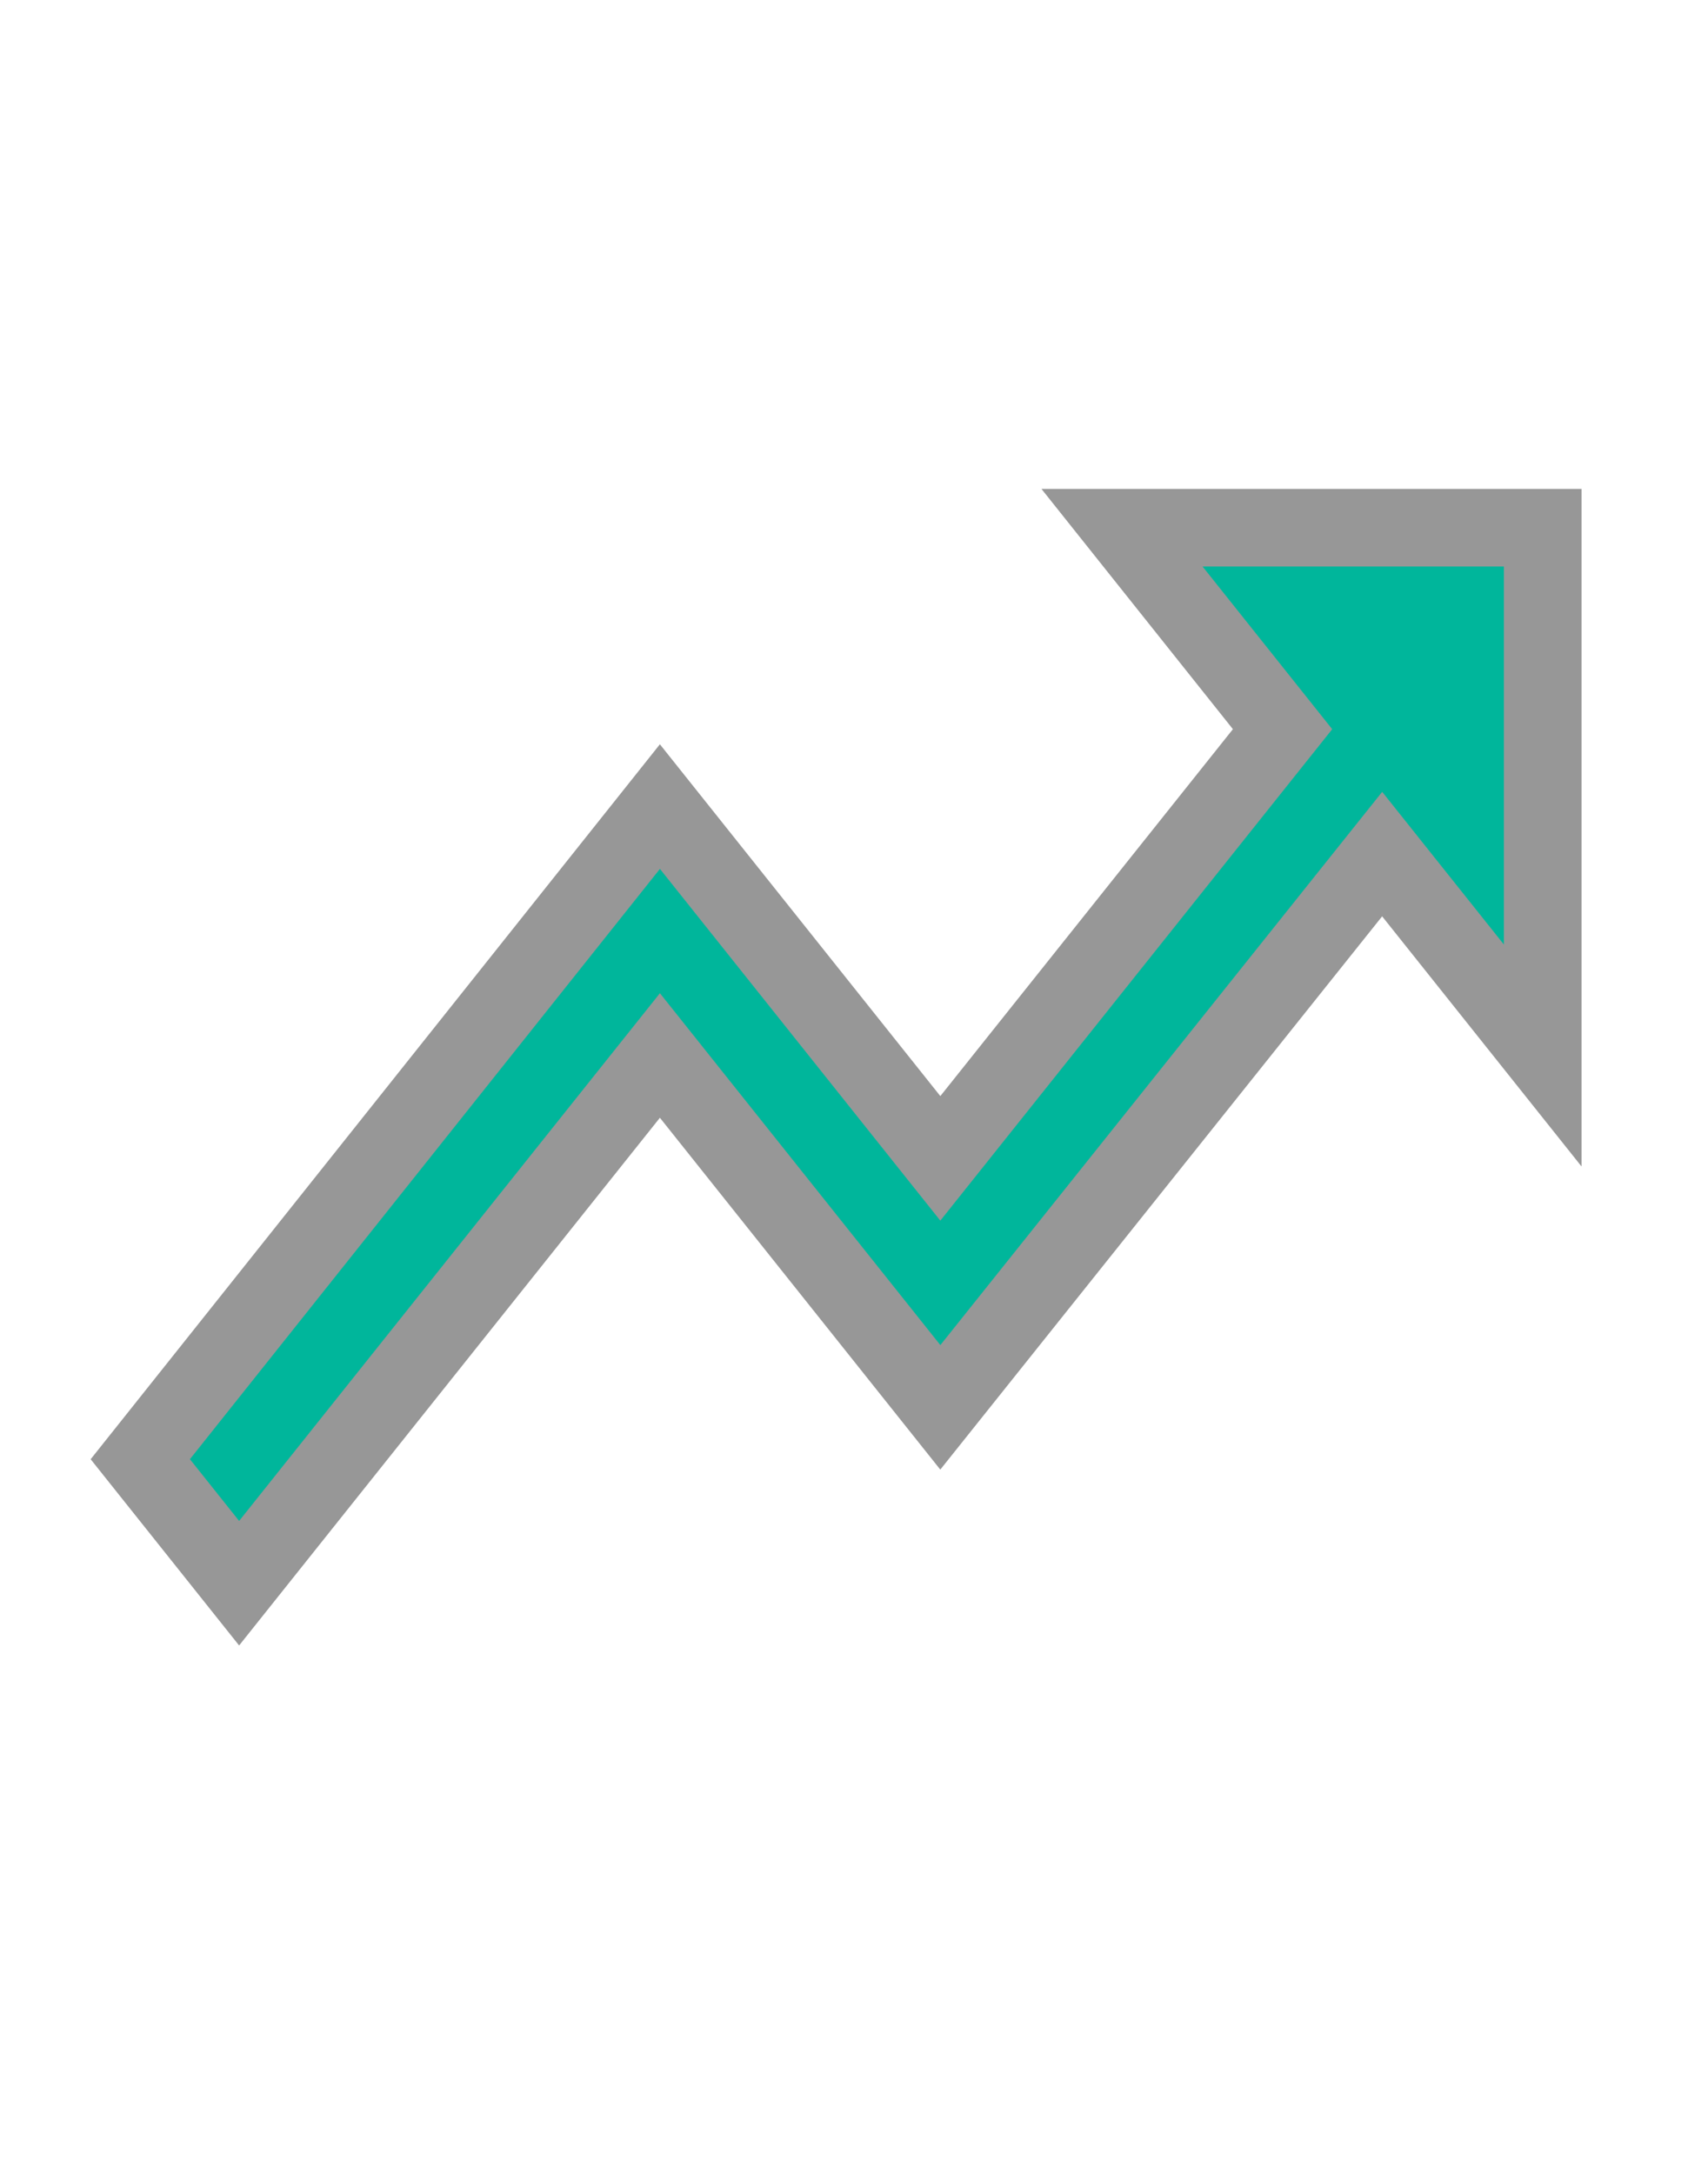 <svg width="22" height="28" viewBox="0 0 22 28" fill="none" xmlns="http://www.w3.org/2000/svg">
<path d="M14.452 6.797L16.52 9.392L12.112 14.92L8.5 10.389L1.807 18.795L3.08 20.392L8.5 13.595L12.112 18.127L17.803 11.001L19.871 13.595V6.797H14.452Z" fill="#00B69B"/>
<path d="M14.452 6.797L16.52 9.392L12.112 14.92L8.5 10.389L1.807 18.795L3.08 20.392L8.5 13.595L12.112 18.127L17.803 11.001L19.871 13.595V6.797H14.452Z" stroke="#979797"/>
</svg>
